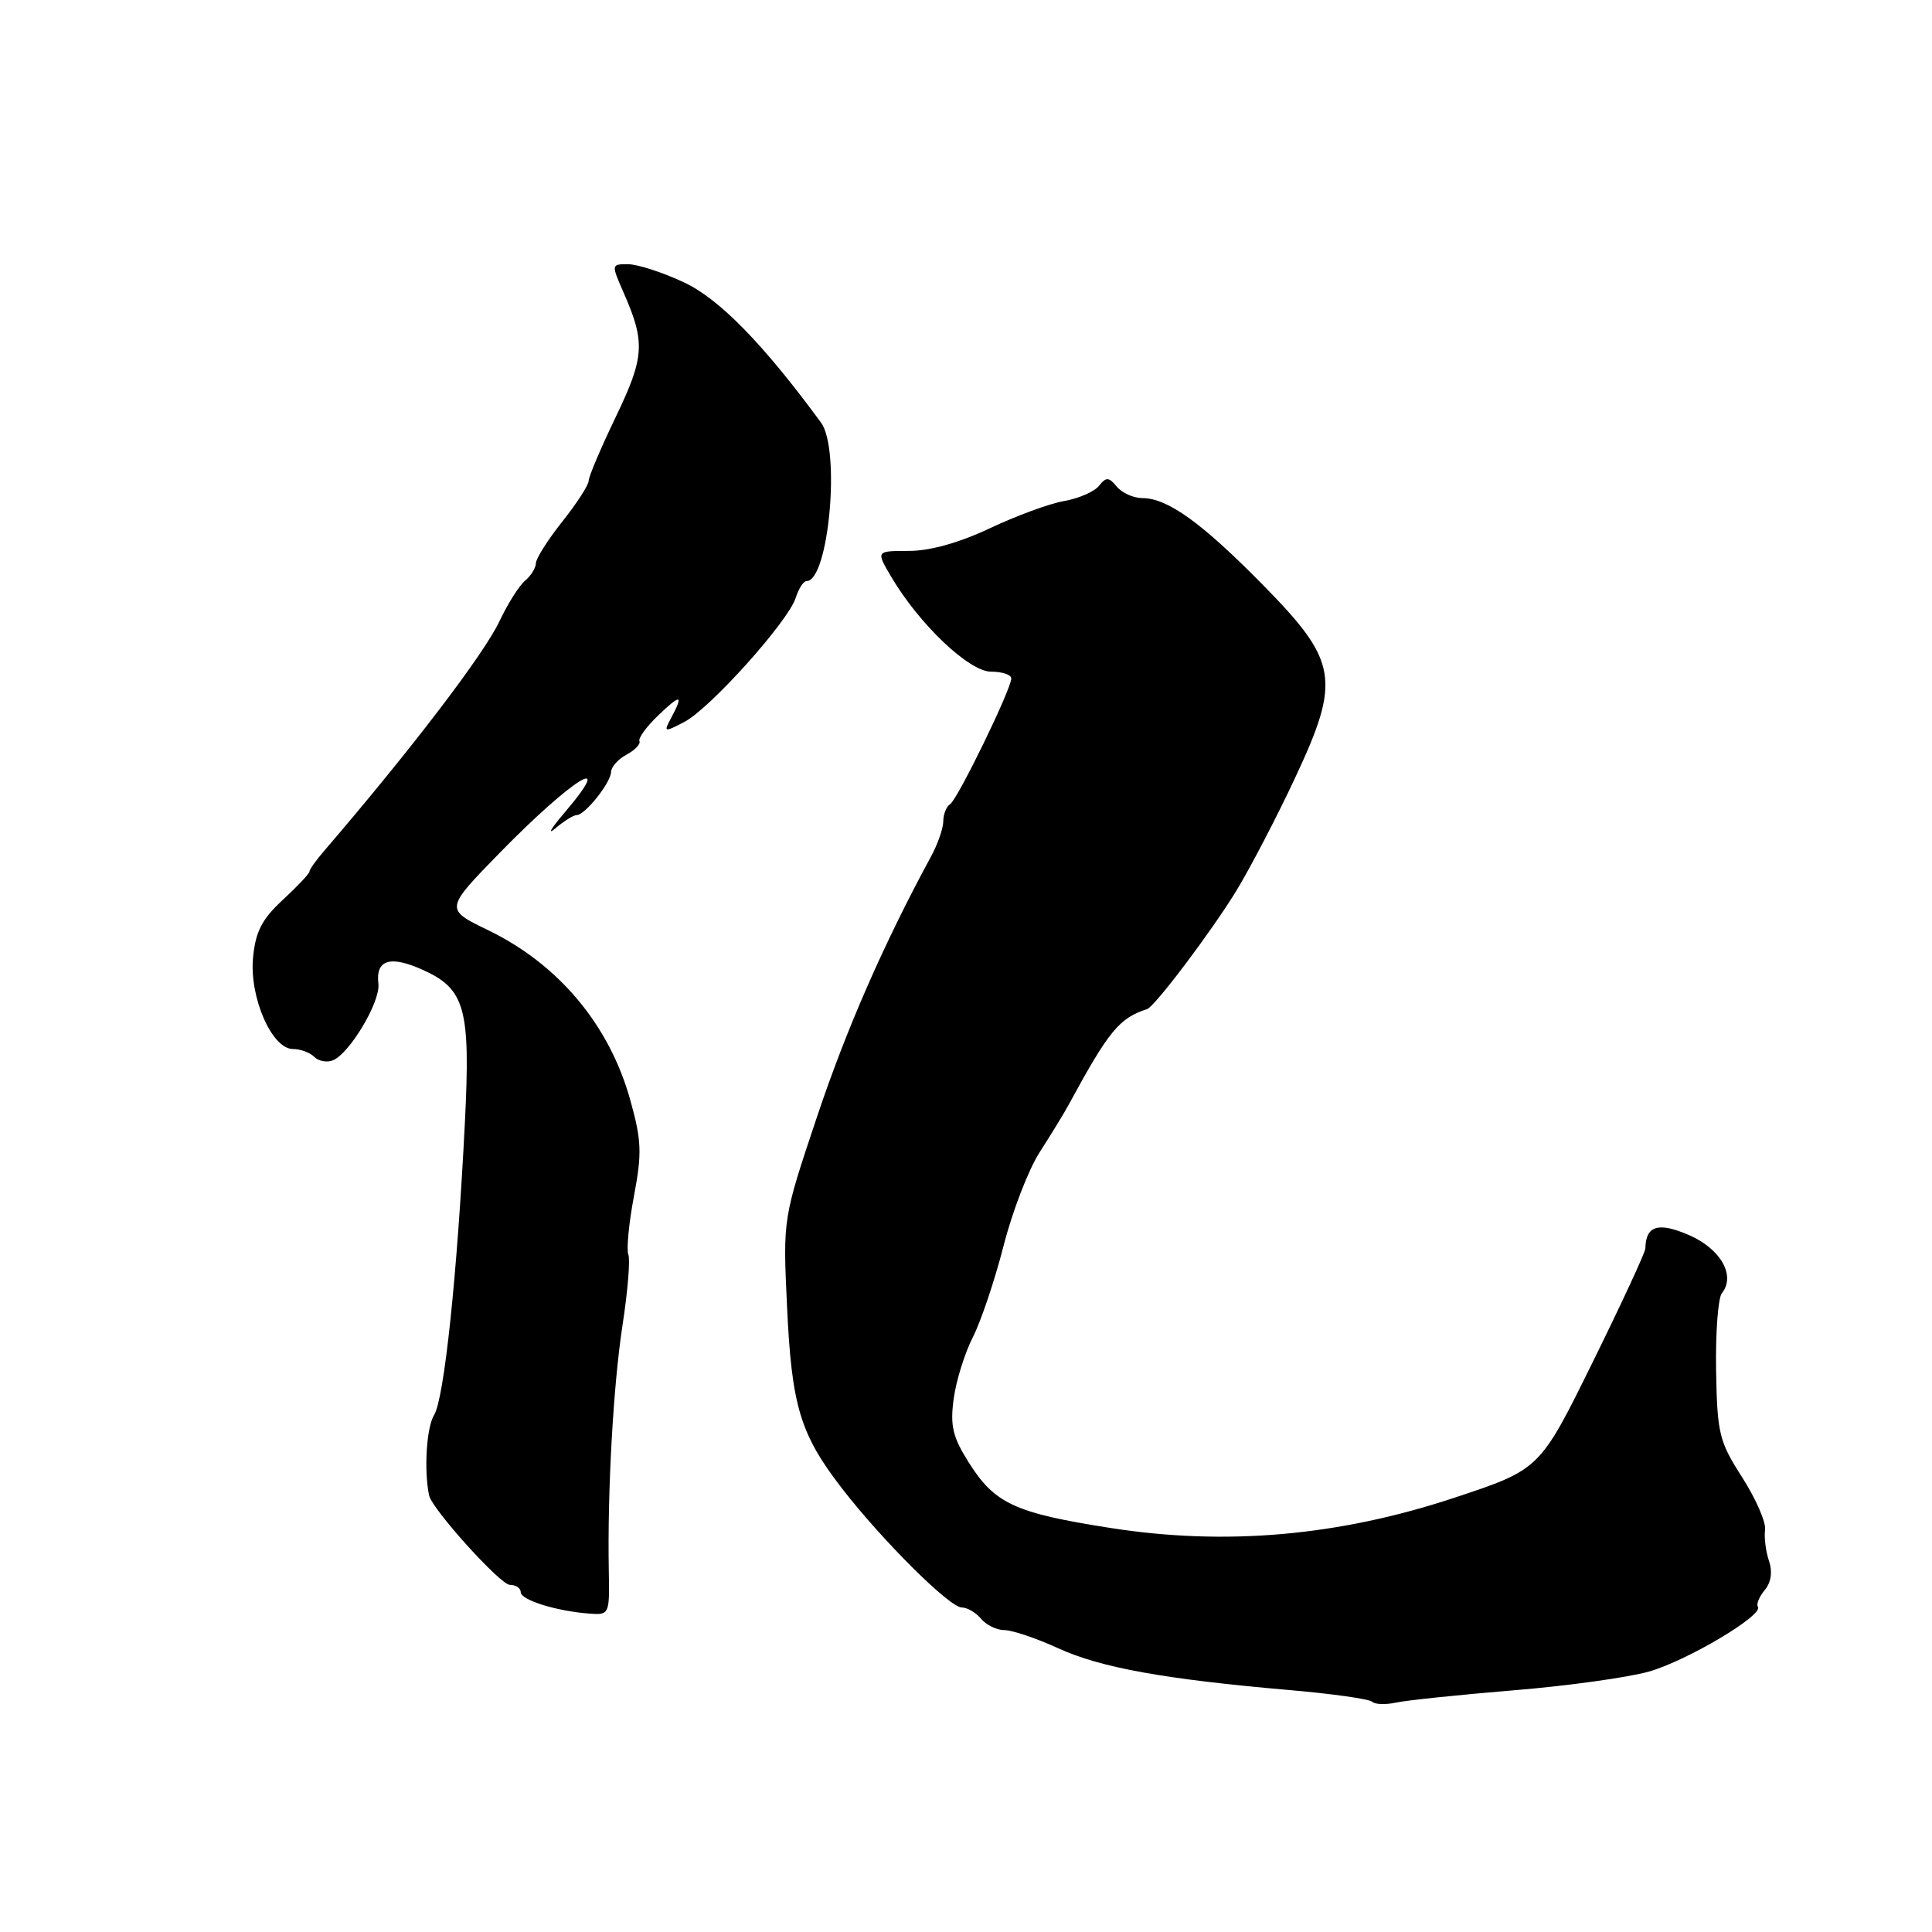 <?xml version="1.0" encoding="UTF-8" standalone="no"?>
<!DOCTYPE svg PUBLIC "-//W3C//DTD SVG 1.1//EN" "http://www.w3.org/Graphics/SVG/1.1/DTD/svg11.dtd" >
<svg xmlns="http://www.w3.org/2000/svg" xmlns:xlink="http://www.w3.org/1999/xlink" version="1.1" viewBox="0 0 256 256">
 <g >
 <path fill="currentColor"
d=" M 200.50 223.98 C 207.65 223.40 215.75 222.27 218.50 221.49 C 223.57 220.04 233.73 214.00 232.93 212.90 C 232.69 212.58 233.10 211.58 233.83 210.70 C 234.69 209.67 234.89 208.27 234.39 206.80 C 233.97 205.53 233.74 203.69 233.88 202.70 C 234.02 201.71 232.66 198.59 230.85 195.76 C 227.79 190.99 227.54 189.98 227.39 181.56 C 227.31 176.58 227.65 171.98 228.16 171.35 C 230.02 169.03 228.00 165.47 223.79 163.65 C 219.72 161.89 218.07 162.40 218.02 165.43 C 218.01 165.94 214.86 172.74 211.02 180.53 C 204.04 194.70 204.04 194.70 192.77 198.44 C 177.40 203.54 162.41 204.86 147.12 202.46 C 134.47 200.48 131.82 199.25 128.38 193.81 C 126.23 190.40 125.88 188.92 126.37 185.34 C 126.69 182.95 127.84 179.27 128.92 177.16 C 129.99 175.05 131.82 169.61 132.98 165.07 C 134.14 160.53 136.29 154.95 137.77 152.66 C 139.24 150.37 140.94 147.60 141.54 146.50 C 146.92 136.58 148.29 134.91 152.00 133.71 C 153.02 133.38 160.60 123.32 163.84 118.00 C 165.68 114.97 169.16 108.30 171.56 103.17 C 177.72 90.04 177.32 87.64 167.28 77.44 C 159.22 69.25 154.71 66.01 151.37 66.00 C 150.20 66.00 148.68 65.32 147.99 64.49 C 146.92 63.20 146.57 63.18 145.62 64.38 C 145.00 65.15 142.93 66.05 141.00 66.39 C 139.07 66.72 134.65 68.35 131.16 70.00 C 127.12 71.91 123.23 73.00 120.44 73.00 C 116.07 73.00 116.07 73.00 118.08 76.41 C 121.79 82.71 128.41 89.00 131.32 89.00 C 132.79 89.00 134.00 89.40 134.00 89.90 C 134.00 91.31 126.87 105.97 125.88 106.57 C 125.40 106.87 125.00 107.88 124.99 108.81 C 124.99 109.74 124.26 111.85 123.36 113.50 C 117.10 125.05 112.15 136.35 108.26 147.98 C 103.74 161.46 103.74 161.46 104.28 172.98 C 104.89 186.28 106.01 190.01 111.51 197.15 C 116.86 204.08 125.82 213.00 127.44 213.00 C 128.17 213.00 129.32 213.68 130.00 214.50 C 130.68 215.32 132.08 216.00 133.10 216.00 C 134.12 216.00 137.33 217.08 140.23 218.41 C 145.86 220.98 154.26 222.50 170.83 223.94 C 176.52 224.43 181.46 225.13 181.82 225.49 C 182.18 225.85 183.61 225.90 184.99 225.60 C 186.37 225.30 193.35 224.57 200.50 223.98 Z  M 80.67 208.26 C 80.47 197.62 81.26 183.56 82.50 175.50 C 83.18 171.10 83.52 166.93 83.26 166.24 C 82.99 165.55 83.33 162.04 84.01 158.45 C 85.08 152.78 85.01 151.10 83.50 145.71 C 80.73 135.79 74.00 127.76 64.67 123.25 C 58.93 120.47 58.93 120.47 66.24 112.98 C 75.87 103.13 81.81 99.46 74.77 107.72 C 73.00 109.80 72.47 110.71 73.60 109.75 C 74.73 108.79 76.00 108.00 76.42 108.00 C 77.52 108.00 80.93 103.72 80.97 102.29 C 80.99 101.62 81.91 100.58 83.03 99.99 C 84.14 99.39 84.91 98.58 84.73 98.20 C 84.55 97.81 85.66 96.29 87.20 94.81 C 90.21 91.92 90.61 91.99 88.93 95.13 C 87.91 97.04 87.98 97.06 90.68 95.66 C 94.08 93.89 104.43 82.36 105.43 79.23 C 105.82 78.00 106.46 77.00 106.87 77.00 C 109.81 77.00 111.41 59.58 108.79 56.00 C 101.18 45.61 95.29 39.58 90.62 37.41 C 87.81 36.09 84.48 35.02 83.24 35.01 C 80.99 35.00 80.99 35.03 82.62 38.75 C 85.53 45.36 85.41 47.30 81.60 55.23 C 79.62 59.35 78.00 63.16 78.00 63.71 C 78.00 64.27 76.43 66.69 74.51 69.11 C 72.59 71.52 71.02 74.01 71.01 74.63 C 71.00 75.25 70.36 76.28 69.59 76.93 C 68.81 77.57 67.28 79.99 66.19 82.30 C 64.13 86.68 54.44 99.37 42.94 112.76 C 41.87 114.00 41.00 115.23 41.00 115.49 C 41.00 115.76 39.41 117.44 37.47 119.24 C 34.70 121.80 33.86 123.44 33.53 126.89 C 33.03 132.14 36.02 139.00 38.82 139.00 C 39.80 139.00 41.06 139.46 41.63 140.03 C 42.20 140.60 43.30 140.82 44.08 140.51 C 46.31 139.64 50.43 132.73 50.14 130.35 C 49.76 127.16 51.69 126.56 56.02 128.51 C 61.64 131.04 62.36 133.64 61.60 148.75 C 60.59 168.91 58.86 185.33 57.52 187.50 C 56.51 189.12 56.16 194.87 56.86 198.16 C 57.25 199.97 66.30 210.00 67.55 210.00 C 68.35 210.00 69.00 210.44 69.00 210.97 C 69.00 212.01 73.70 213.48 78.10 213.81 C 80.73 214.01 80.78 213.91 80.67 208.26 Z "/>
</g>
</svg>